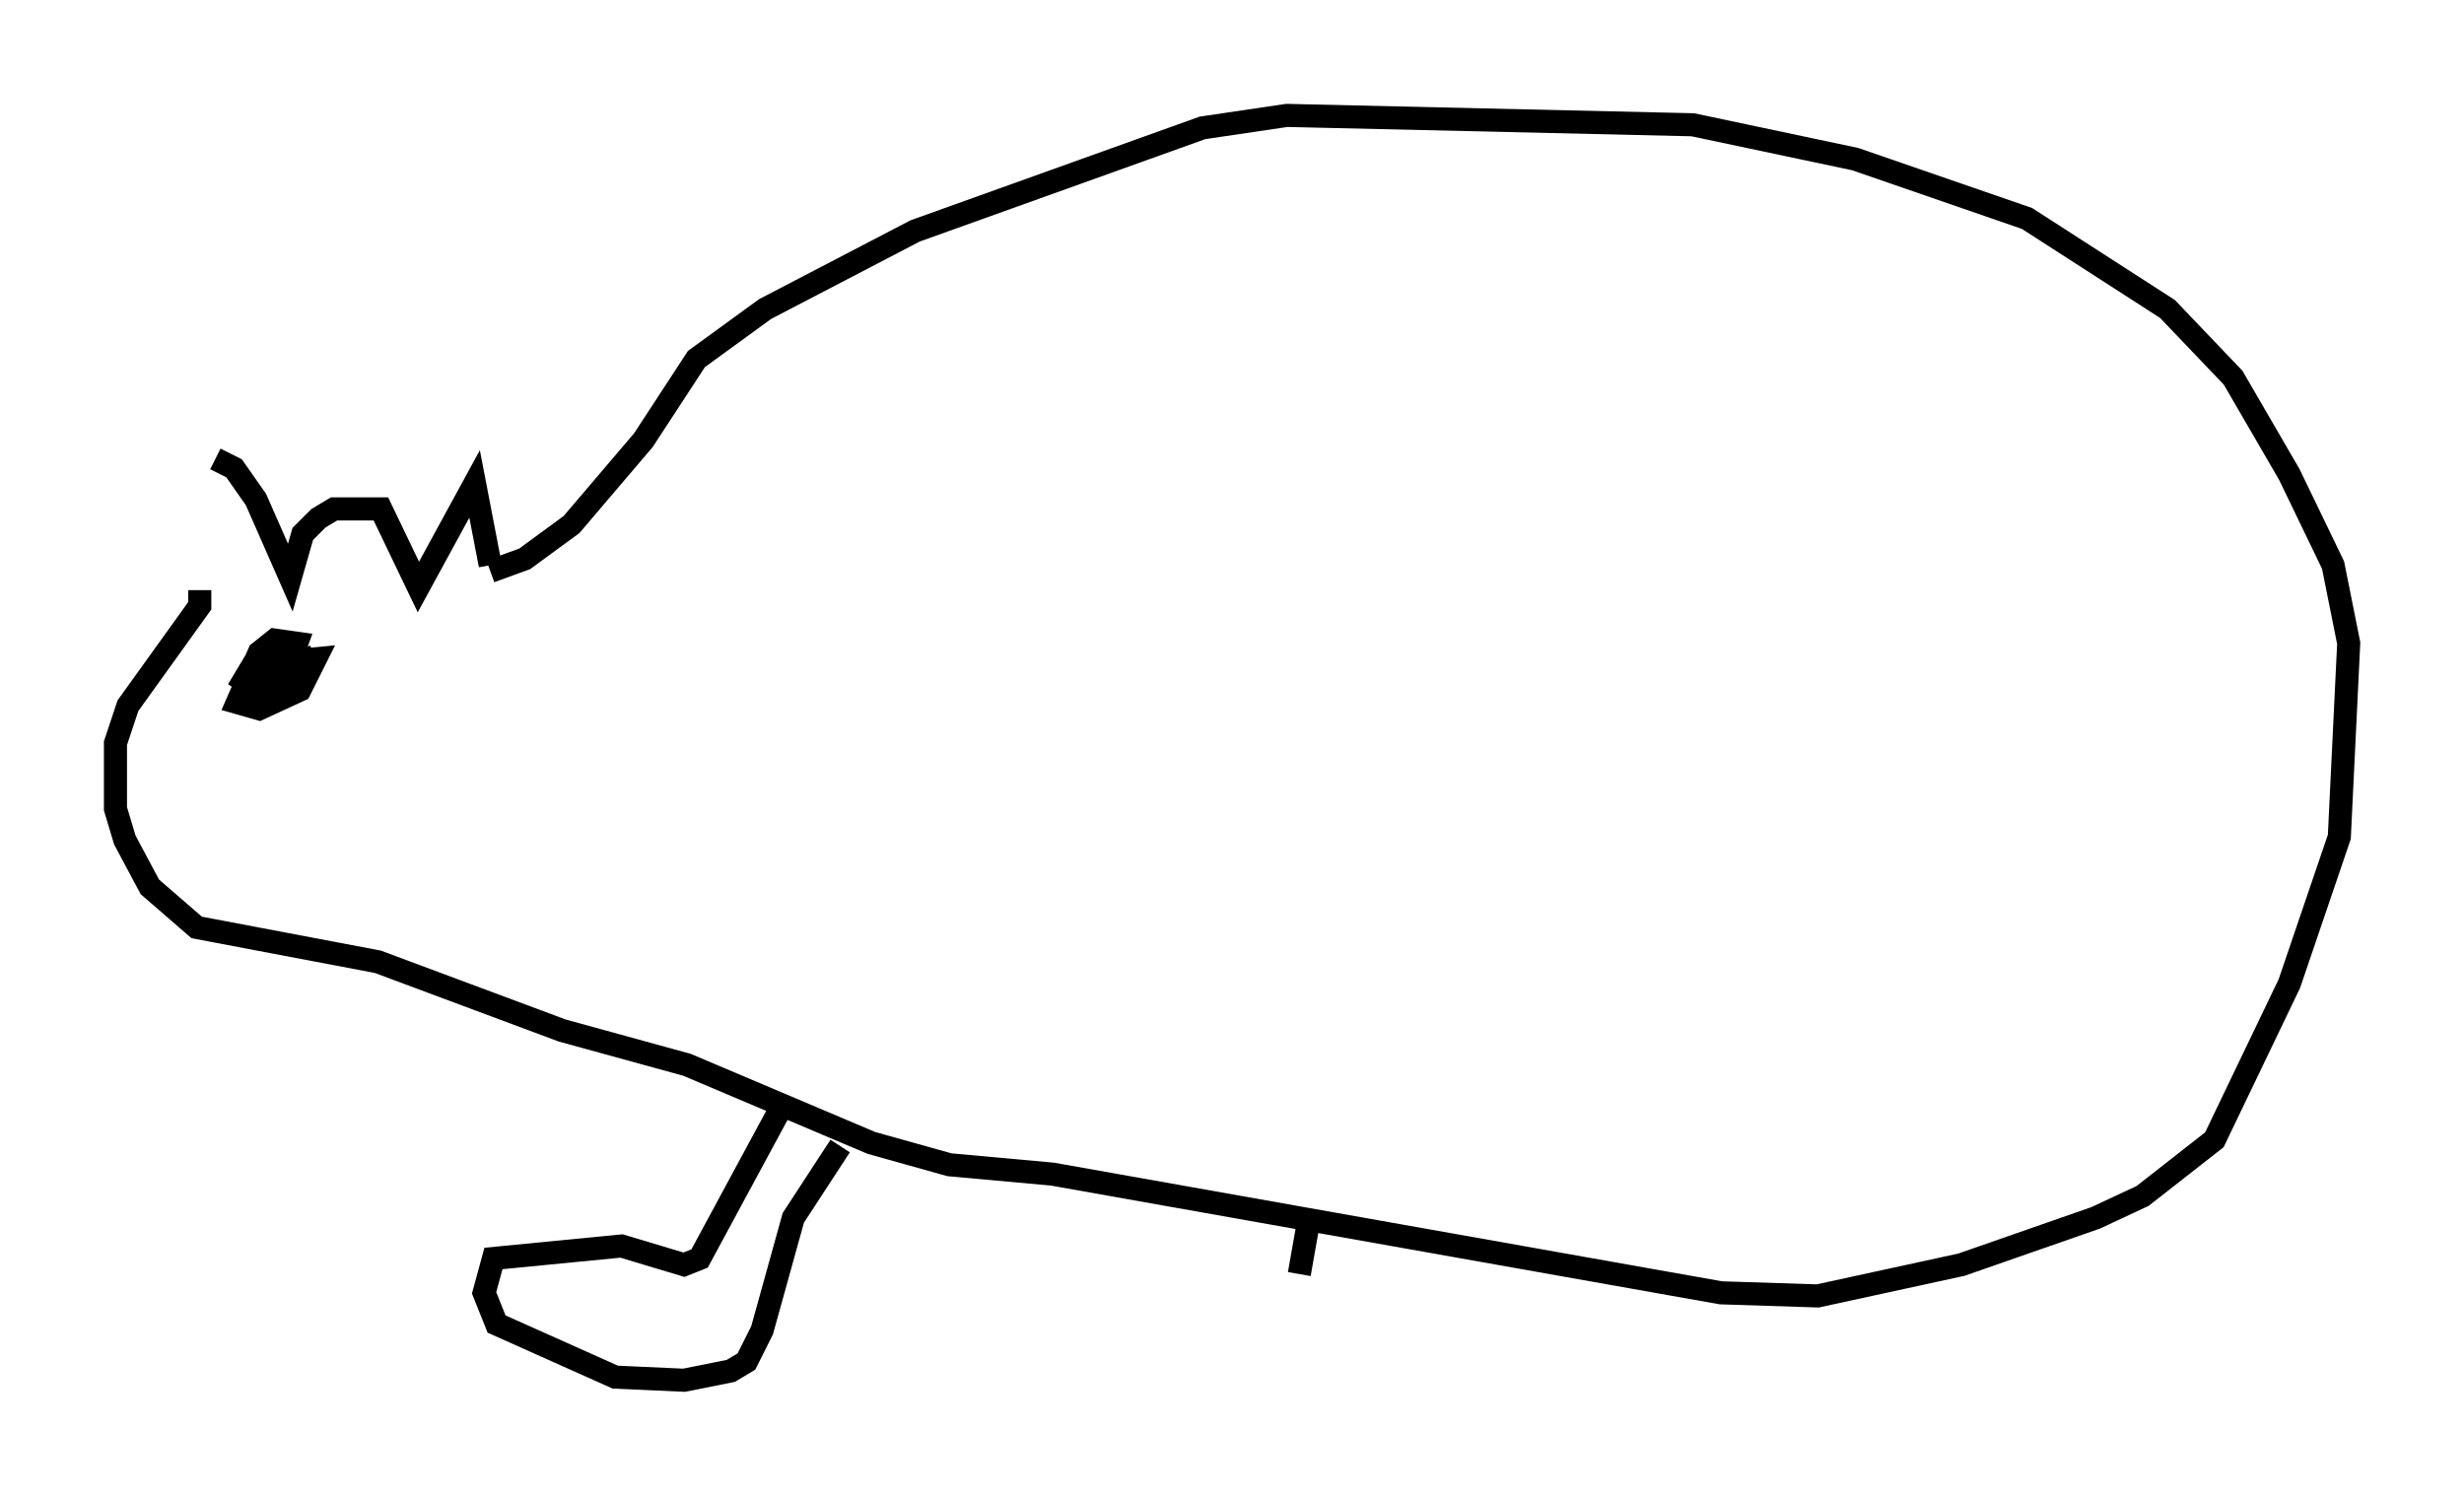 <?xml version="1.0" encoding="utf-8" ?>
<svg baseProfile="full" height="64.803" version="1.1" width="106.751" xmlns="http://www.w3.org/2000/svg" xmlns:ev="http://www.w3.org/2001/xml-events" xmlns:xlink="http://www.w3.org/1999/xlink"><defs /><rect fill="white" height="64.803" width="106.751" x="0" y="0" /><path d="M9.465, 25.974 m-0.135, -6.089 l0.812, 0.406 0.947, 1.353 l1.488, 3.383 0.541, -1.894 l0.677, -0.677 0.677, -0.406 l2.03, 0.0 1.624, 3.383 l2.436, -4.465 0.677, 3.518 m-12.584, 1.083 l0.0, 0.677 -3.112, 4.33 l-0.541, 1.624 0.0, 2.842 l0.406, 1.353 1.083, 2.03 l2.03, 1.759 7.848, 1.488 l7.984, 2.977 5.413, 1.488 l7.984, 3.383 3.383, 0.947 l4.465, 0.406 28.958, 5.142 l4.195, 0.135 6.225, -1.353 l5.819, -2.03 2.03, -0.947 l3.112, -2.436 3.248, -6.766 l2.165, -6.36 0.406, -8.39 l-0.677, -3.383 -1.894, -3.924 l-2.436, -4.195 -2.842, -2.977 l-6.089, -3.924 -7.442, -2.571 l-7.036, -1.488 -17.591, -0.406 l-3.654, 0.541 -12.449, 4.465 l-6.495, 3.383 -2.977, 2.165 l-2.3, 3.518 -3.112, 3.654 l-2.03, 1.488 -1.488, 0.541 m-7.578, 3.654 l-2.03, 1.083 0.677, -0.135 l0.541, -1.488 -0.947, -0.135 l-0.677, 0.541 -0.947, 2.165 l0.947, 0.271 1.759, -0.812 l0.677, -1.353 -1.353, 0.135 l-1.488, 1.488 -0.135, 0.677 l1.353, -2.03 -1.083, 0.0 l-0.406, 0.677 0.812, 0.541 l0.812, -0.135 0.677, -1.353 m21.109, 19.215 l-3.654, 6.766 -0.677, 0.271 l-2.706, -0.812 -5.548, 0.541 l-0.406, 1.488 0.541, 1.353 l5.142, 2.3 2.977, 0.135 l2.03, -0.406 0.677, -0.406 l0.677, -1.353 1.353, -4.871 l2.03, -3.112 m20.297, 3.248 l-0.406, 2.3 " fill="none" stroke="black" stroke-width="1" /></svg>